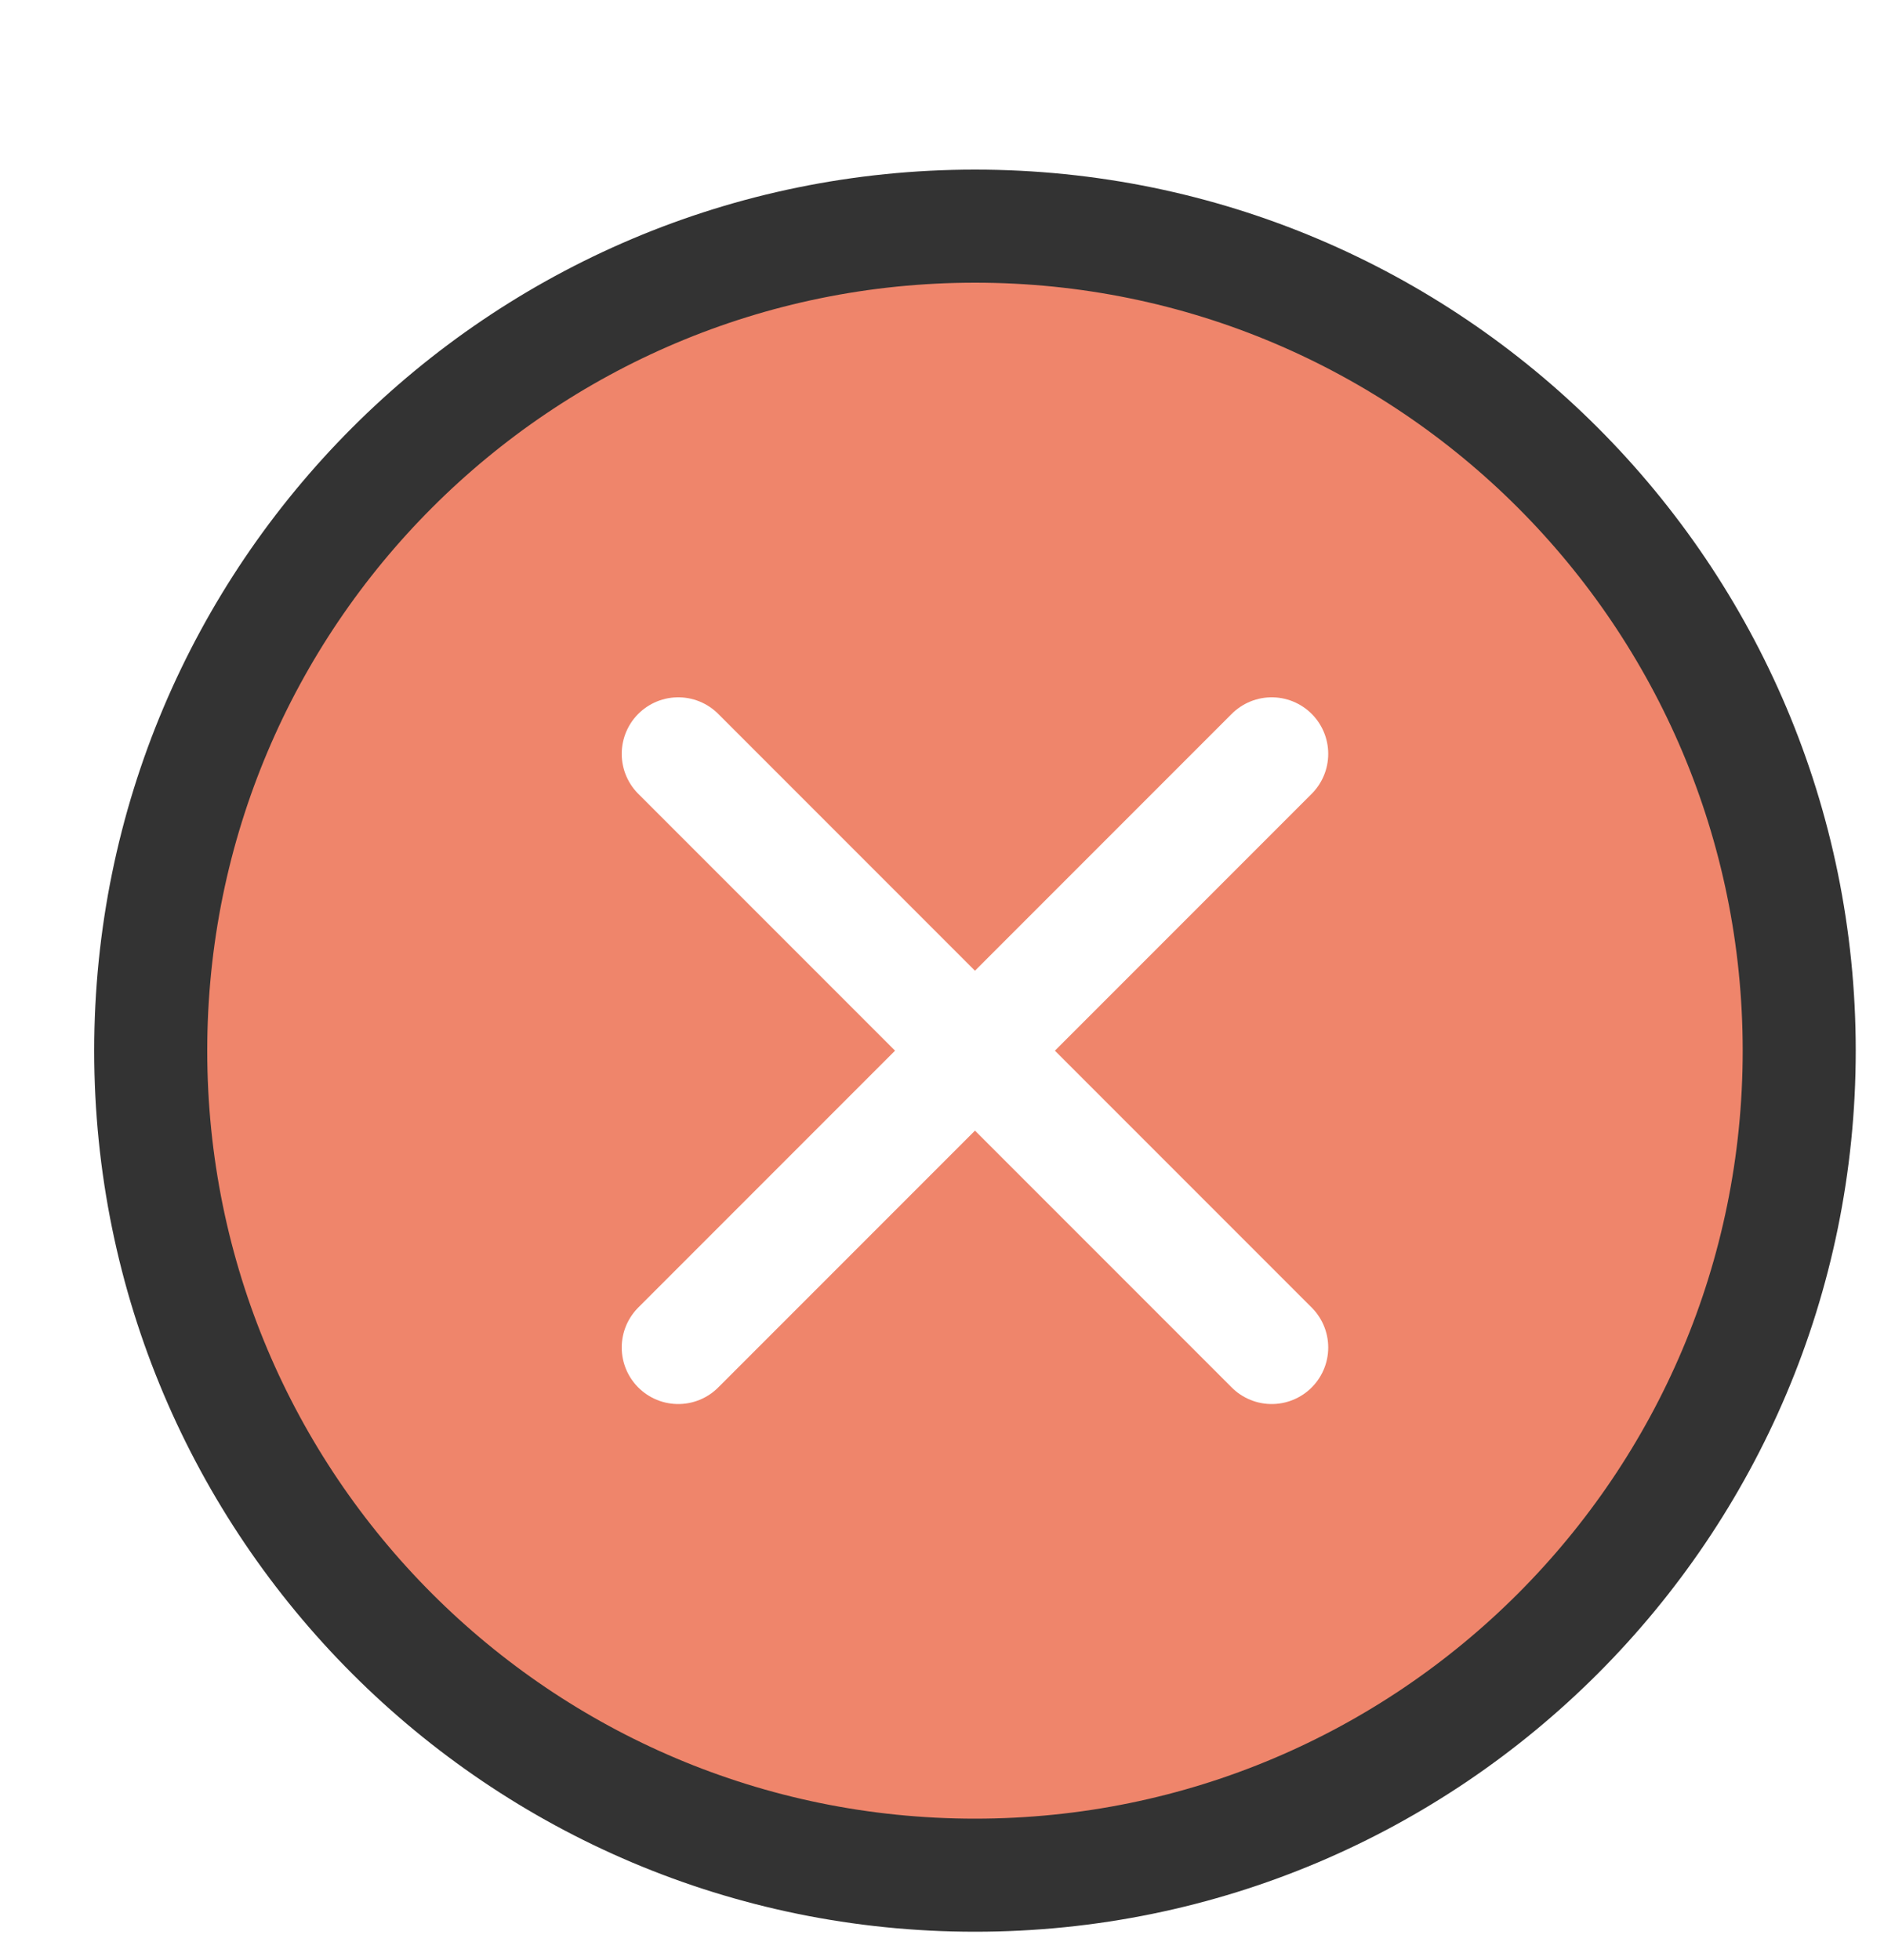 <svg width="25" height="26" viewBox="0 0 25 26" fill="none" xmlns="http://www.w3.org/2000/svg">
<g filter="url(#filter0_d_449_2793)">
<path d="M11.938 22.875C17.978 22.875 22.875 17.978 22.875 11.938C22.875 5.897 17.978 1 11.938 1C5.897 1 1 5.897 1 11.938C1 17.978 5.897 22.875 11.938 22.875Z" fill="#EF856B" stroke="#333333" stroke-width="1.5" stroke-linecap="round" stroke-linejoin="round"/>
<path d="M15.875 8L8 15.875M8 8L15.875 15.875" stroke="white" stroke-width="1.5" stroke-linecap="round" stroke-linejoin="round"/>
</g>
<defs>
<filter id="filter0_d_449_2793" x="0.25" y="0.25" width="24.375" height="25.375" filterUnits="userSpaceOnUse" color-interpolation-filters="sRGB">
<feFlood flood-opacity="0" result="BackgroundImageFix"/>
<feColorMatrix in="SourceAlpha" type="matrix" values="0 0 0 0 0 0 0 0 0 0 0 0 0 0 0 0 0 0 127 0" result="hardAlpha"/>
<feOffset dx="1" dy="2"/>
<feComposite in2="hardAlpha" operator="out"/>
<feColorMatrix type="matrix" values="0 0 0 0 0.2 0 0 0 0 0.2 0 0 0 0 0.2 0 0 0 1 0"/>
<feBlend mode="normal" in2="BackgroundImageFix" result="effect1_dropShadow_449_2793"/>
<feBlend mode="normal" in="SourceGraphic" in2="effect1_dropShadow_449_2793" result="shape"/>
</filter>
</defs>
</svg>
